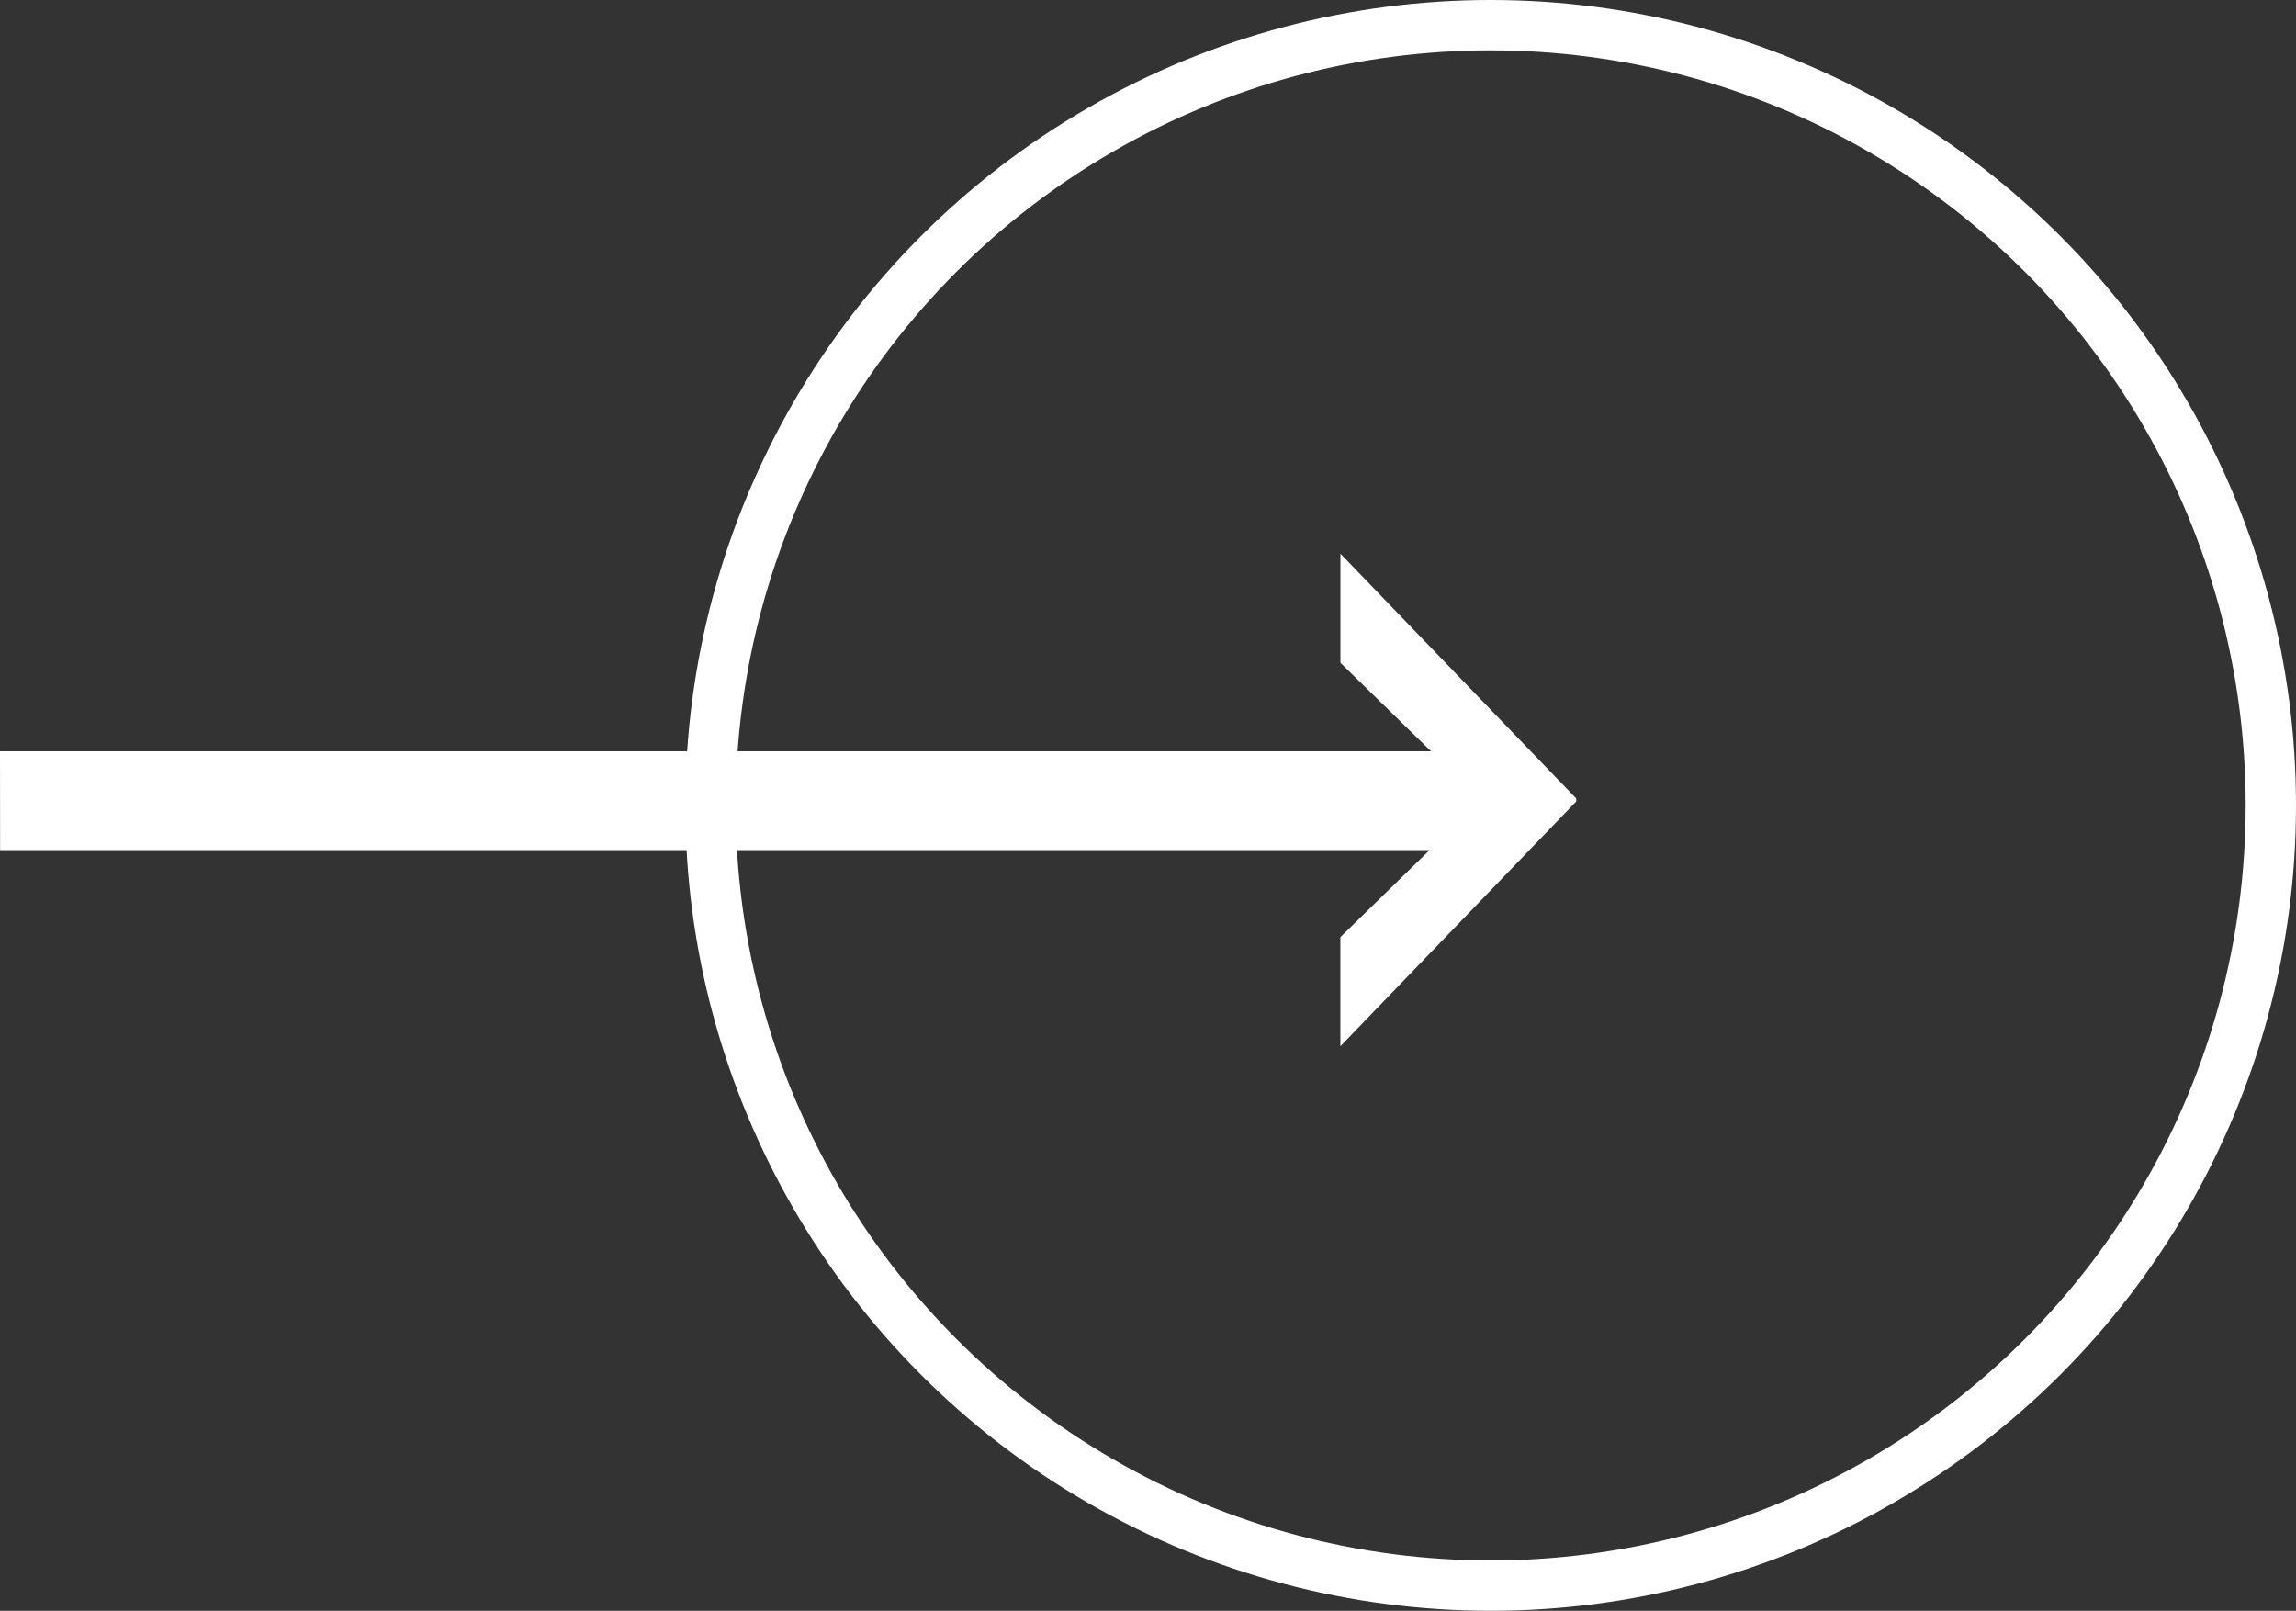 <svg xmlns="http://www.w3.org/2000/svg" width="45.616" height="32" viewBox="0 0 45.616 32"><rect x="0" y="0" width="45.616" height="32" fill="#333333" stroke="none"/><defs><style>.a{fill:#fff;}.b,.d{fill:none;}.b{stroke:#fff;}.c{stroke:none;}</style></defs><path class="a" d="M-7.616-9.727H20.815l-1.8-1.758v-2.168L23.7-8.789v.059L19.014-3.867V-6.035l1.772-1.729h-28.4Z" transform="translate(7.616 24.652)"/><g class="b" transform="translate(13.616)"><circle class="c" cx="16" cy="16" r="16"/><circle class="d" cx="16" cy="16" r="15.5"/></g></svg>